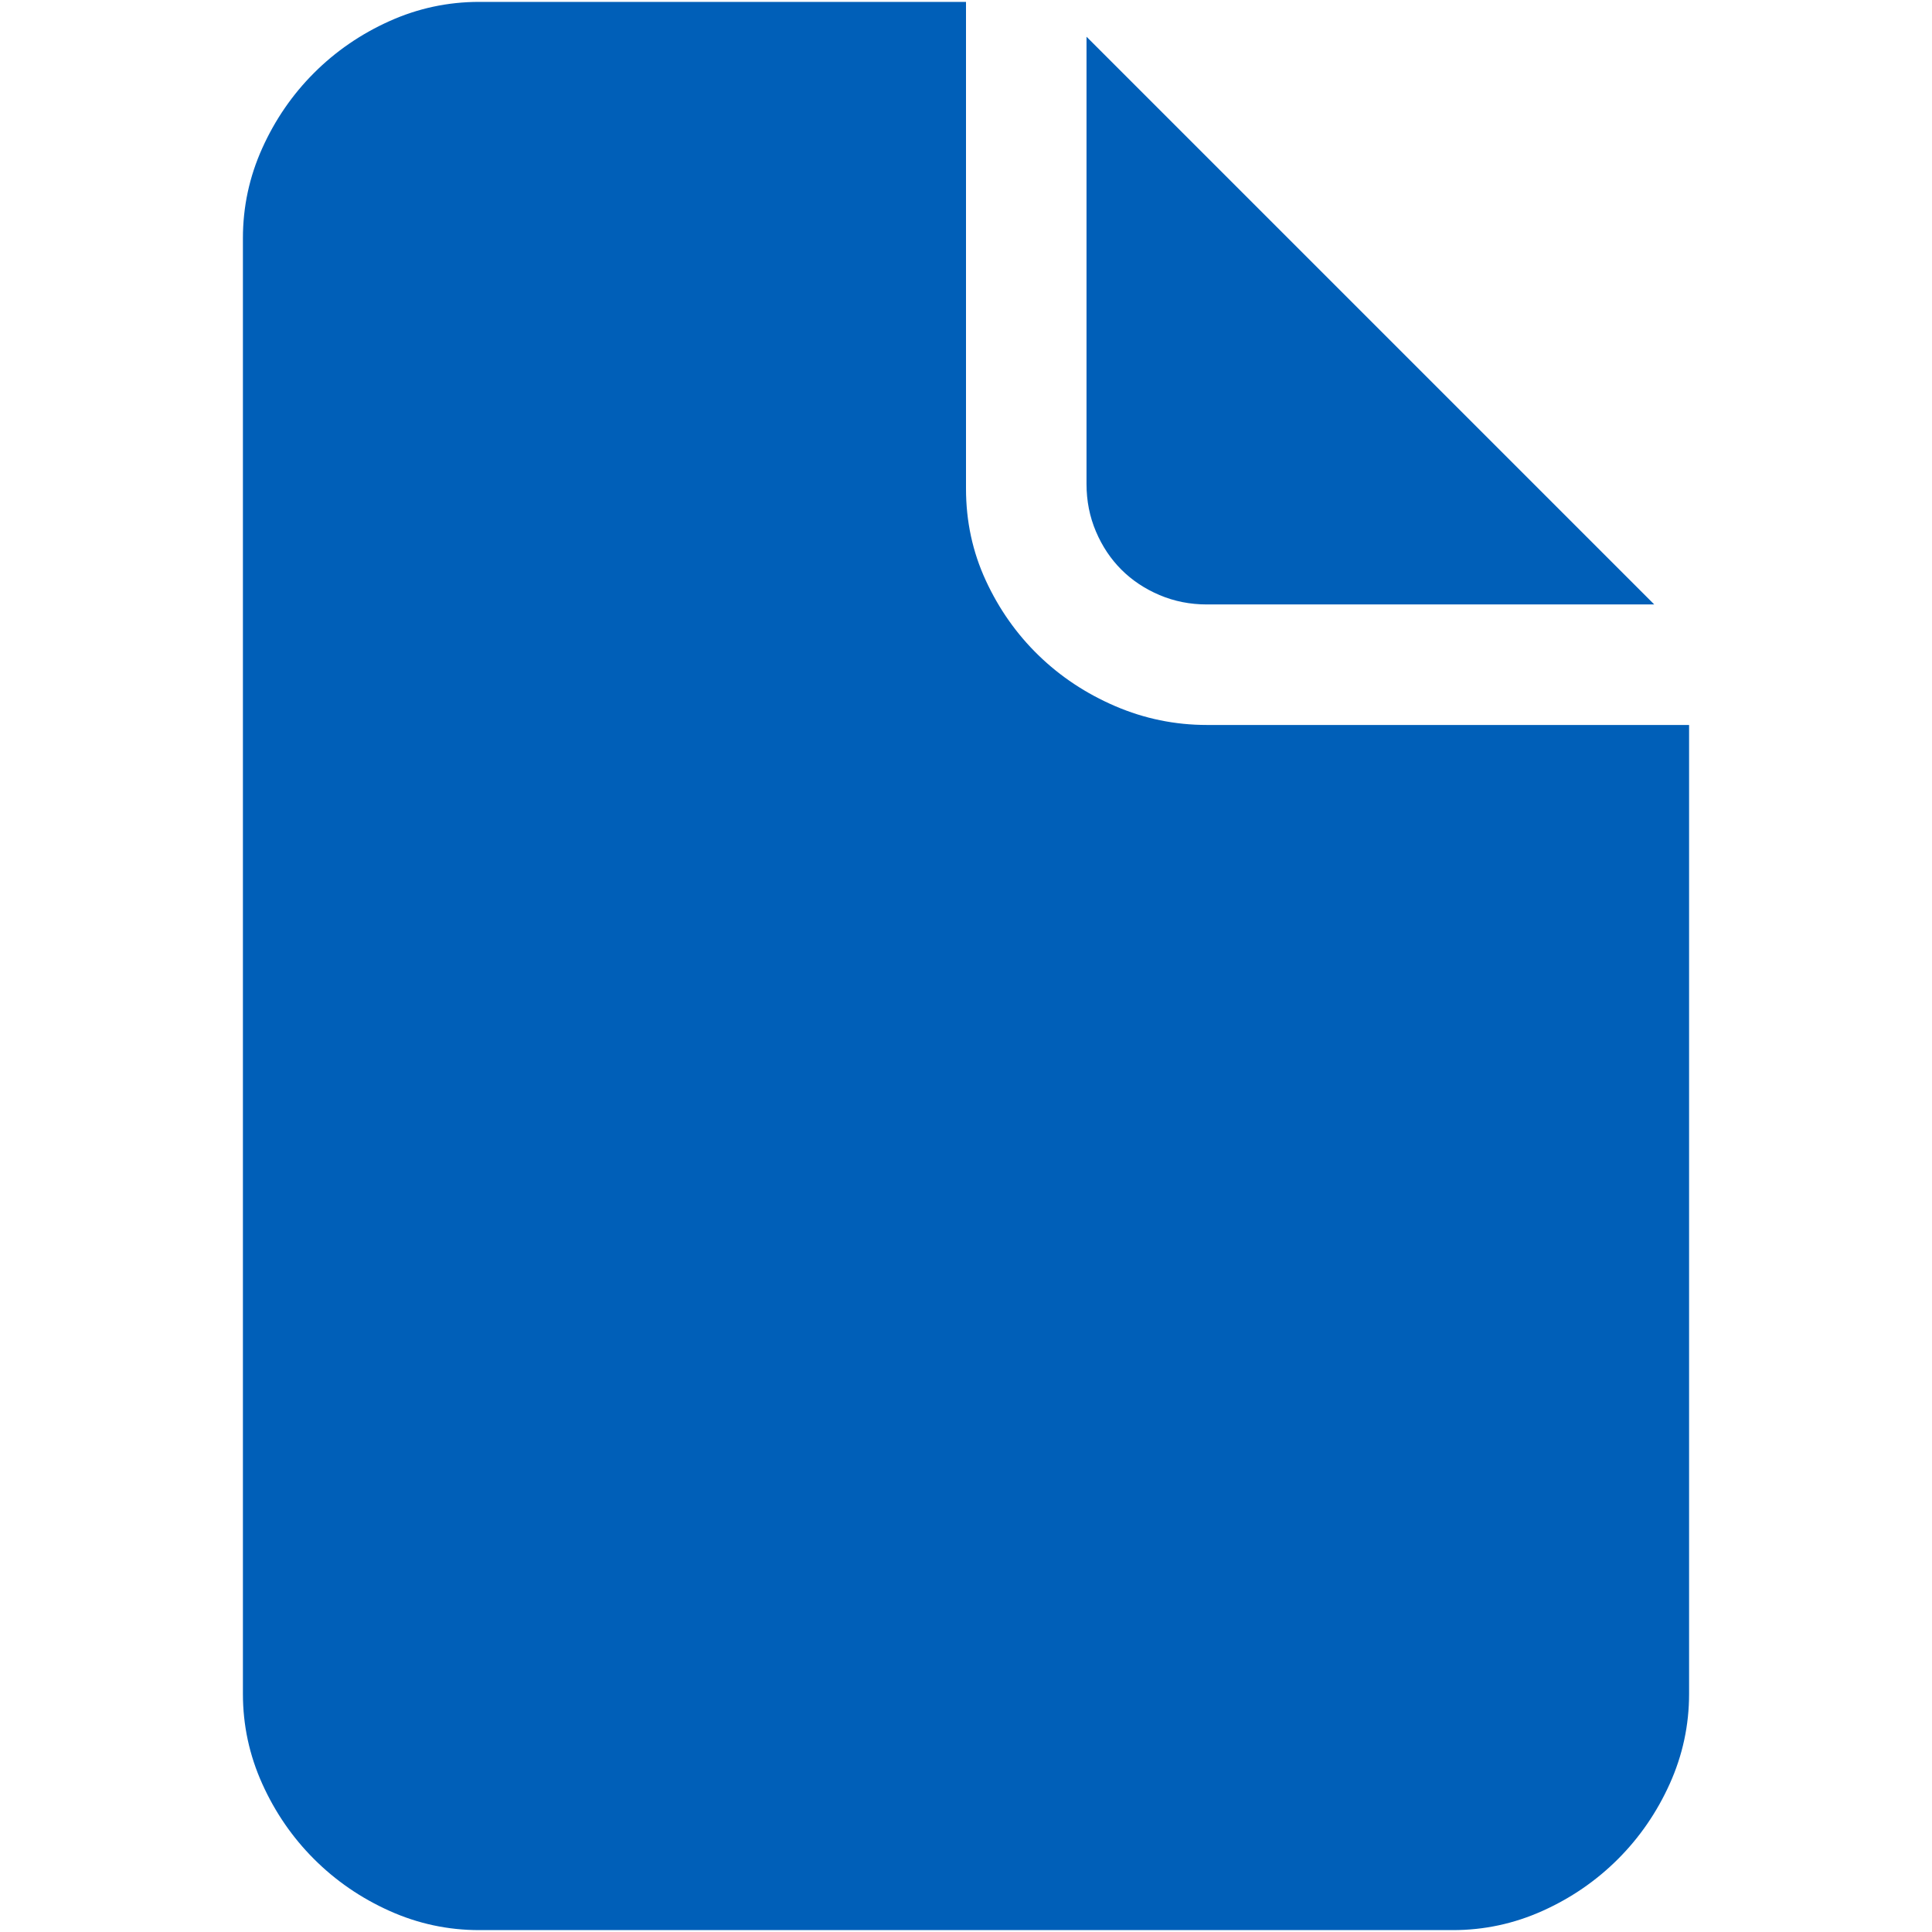 <svg xmlns="http://www.w3.org/2000/svg" width="1026" height="1026" fill="none" viewBox="0 0 1026 1026">
  <path fill="#005FB8" d="M254.5 1025c-16.667 0-32.583-3.42-47.75-10.25-15.167-6.83-28.5-16-40-27.5s-20.667-24.833-27.5-40C132.417 932.083 129 916.167 129 899.5v-773c0-16.667 3.417-32.583 10.25-47.75 6.833-15.167 16-28.5 27.5-40s24.833-20.667 40-27.5C221.917 4.417 237.833 1 254.5 1H513v258.5c0 17.333 3.5 33.583 10.5 48.75 7 15.167 16.333 28.417 28 39.75 11.667 11.333 25.25 20.333 40.75 27 15.5 6.667 31.75 10 48.75 10h256v514.5c0 16.667-3.417 32.583-10.25 47.75-6.833 15.167-16 28.5-27.5 40s-24.833 20.67-40 27.5c-15.167 6.83-31.083 10.25-47.75 10.25h-517ZM641 321c-9 0-17.417-1.667-25.25-5-7.833-3.333-14.583-7.833-20.25-13.5s-10.167-12.417-13.5-20.25-5-16.25-5-25.25V19.5L878.5 321H641Z"/>
</svg>
